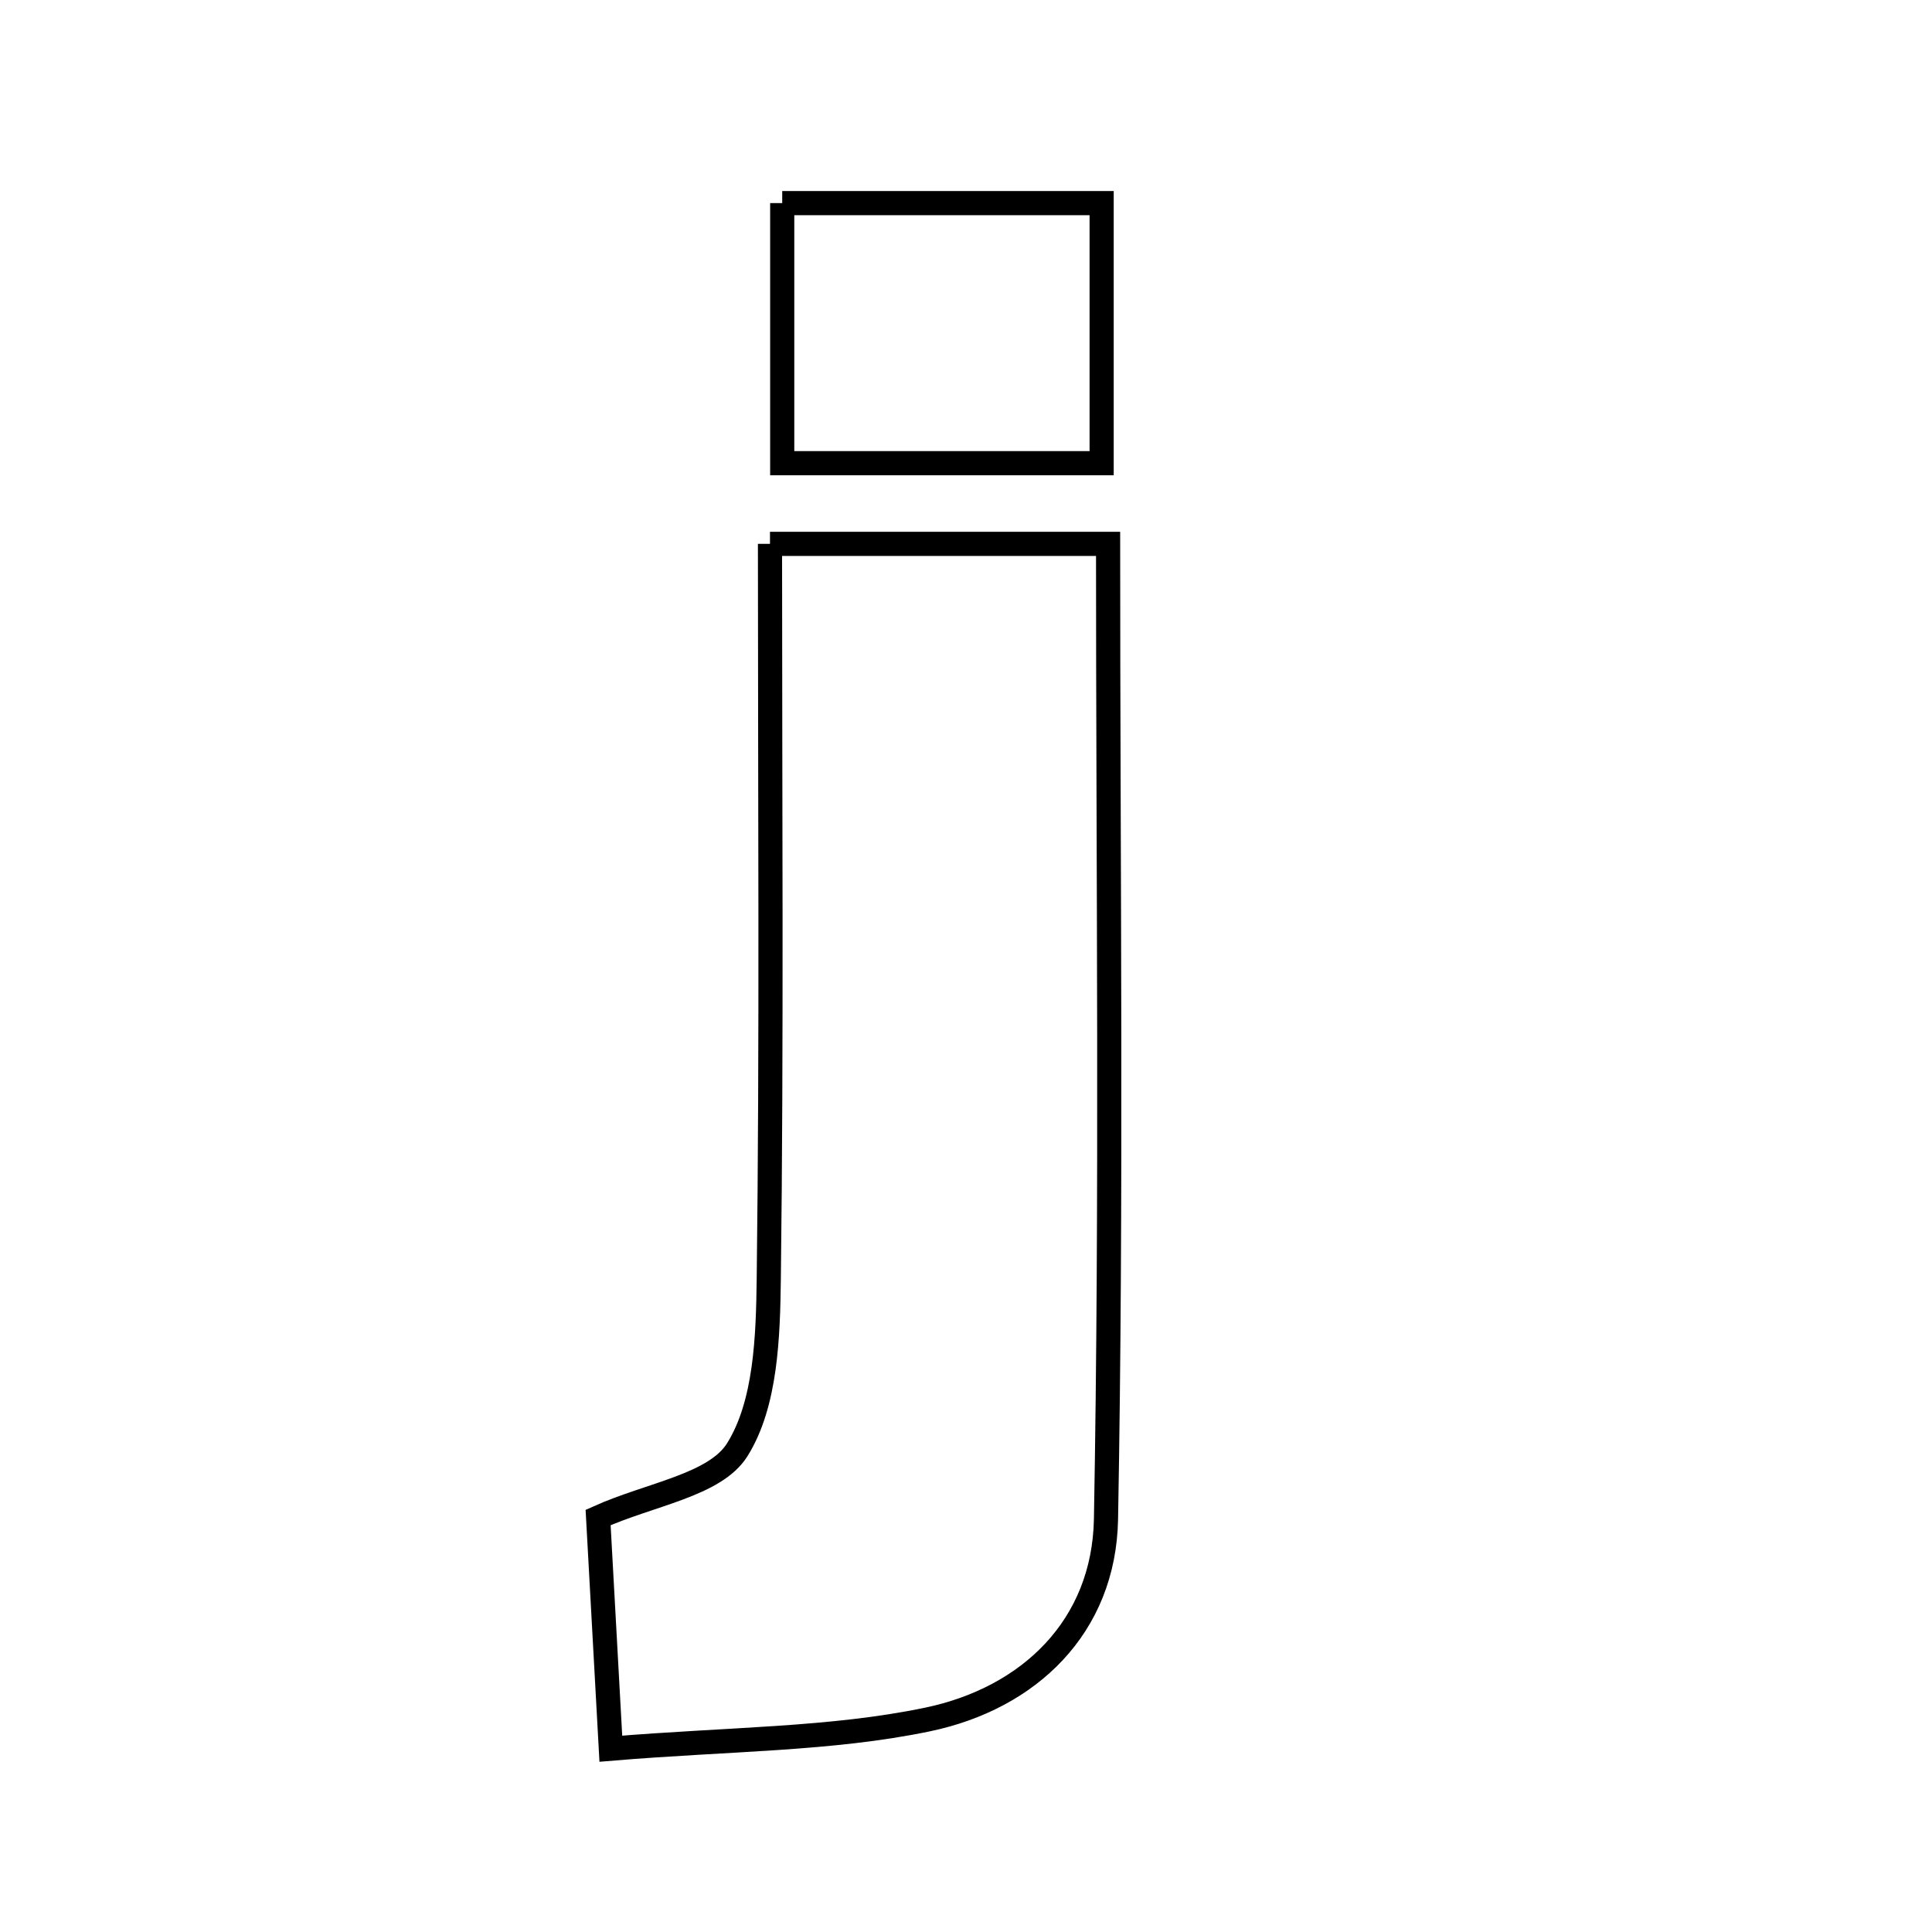 <svg xmlns="http://www.w3.org/2000/svg" viewBox="0.0 0.0 24.0 24.0" height="200px" width="200px"><path fill="none" stroke="black" stroke-width=".3" stroke-opacity="1.0"  filling="0" d="M9.717 2.523 C11.029 2.523 12.263 2.523 13.685 2.523 C13.685 3.503 13.685 4.491 13.685 5.754 C12.315 5.754 11.087 5.754 9.717 5.754 C9.717 4.639 9.717 3.646 9.717 2.523"></path>
<path fill="none" stroke="black" stroke-width=".3" stroke-opacity="1.0"  filling="0" d="M9.565 6.756 C11.138 6.756 12.389 6.756 13.765 6.756 C13.765 10.856 13.812 14.866 13.739 18.873 C13.714 20.206 12.786 21.096 11.523 21.36 C10.319 21.611 9.059 21.6 7.588 21.723 C7.525 20.578 7.478 19.72 7.43 18.851 C8.076 18.56 8.881 18.451 9.158 18.01 C9.515 17.44 9.541 16.606 9.55 15.883 C9.587 12.913 9.565 9.942 9.565 6.756"></path></svg>